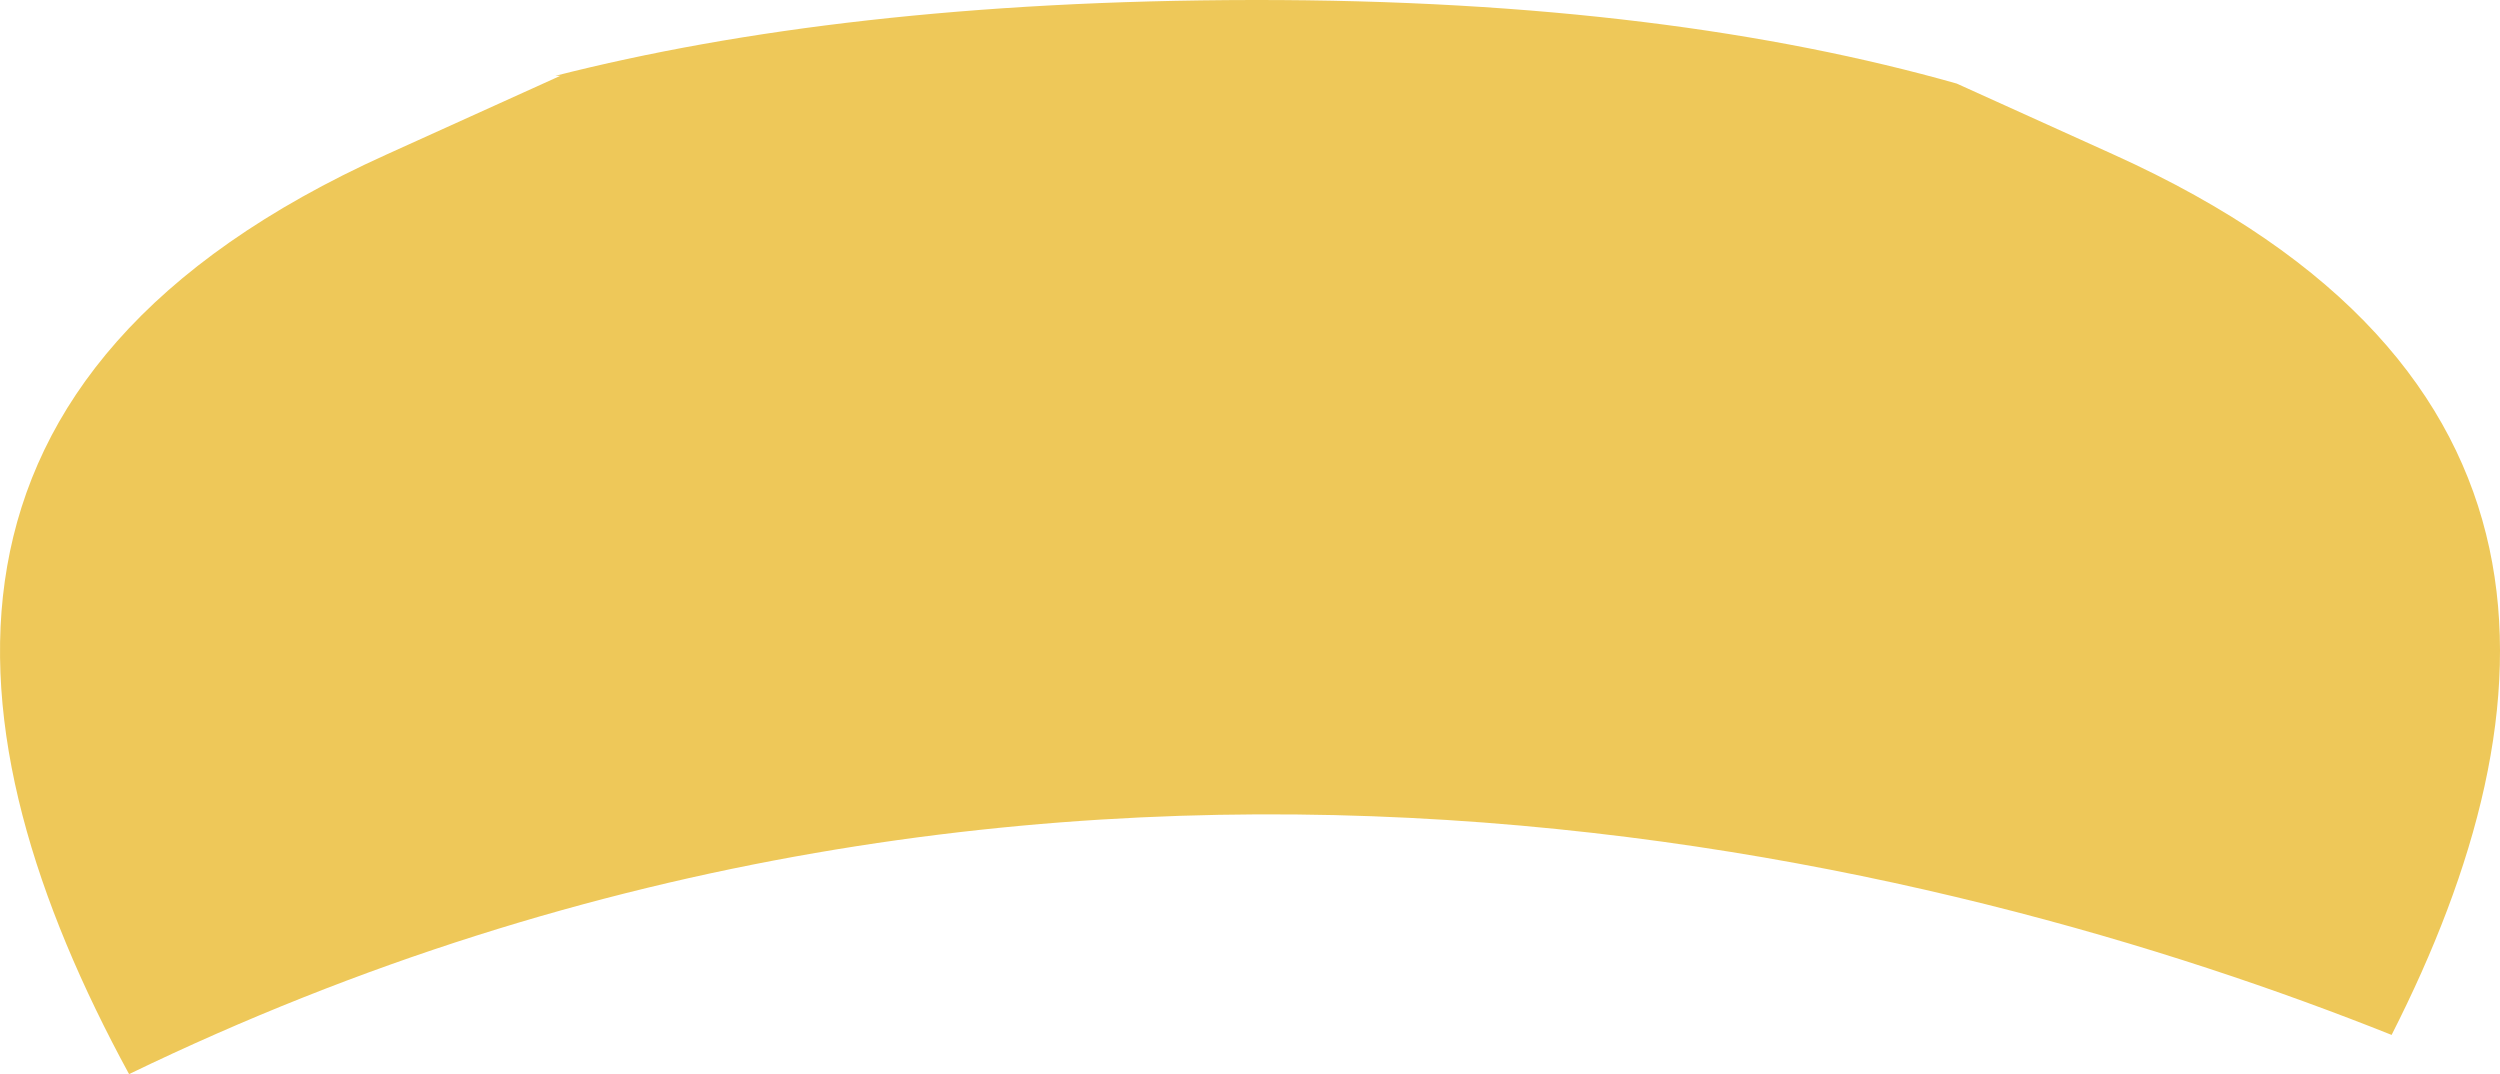 <svg version="1.1" id="图层_1" x="0px" y="0px" width="32.522px" height="13.973px" viewBox="0 0 32.522 13.973" enable-background="new 0 0 32.522 13.973" xml:space="preserve" xmlns="http://www.w3.org/2000/svg" xmlns:xlink="http://www.w3.org/1999/xlink" xmlns:xml="http://www.w3.org/XML/1998/namespace">
  <path fill="#EEC859" d="M5.026,2.011C-1.22,4.833-0.766,9.479,1.679,13.973c12.138-5.875,23.768-2.771,29.433-0.51
	c2.201-4.333,2.394-8.737-3.616-11.452l-2.042-0.924C23.042,0.404,20.041-0.004,16.304,0C12.62,0.005,9.639,0.372,7.226,0.986h0.064
	L5.026,2.011z" class="color c1"/>
</svg>